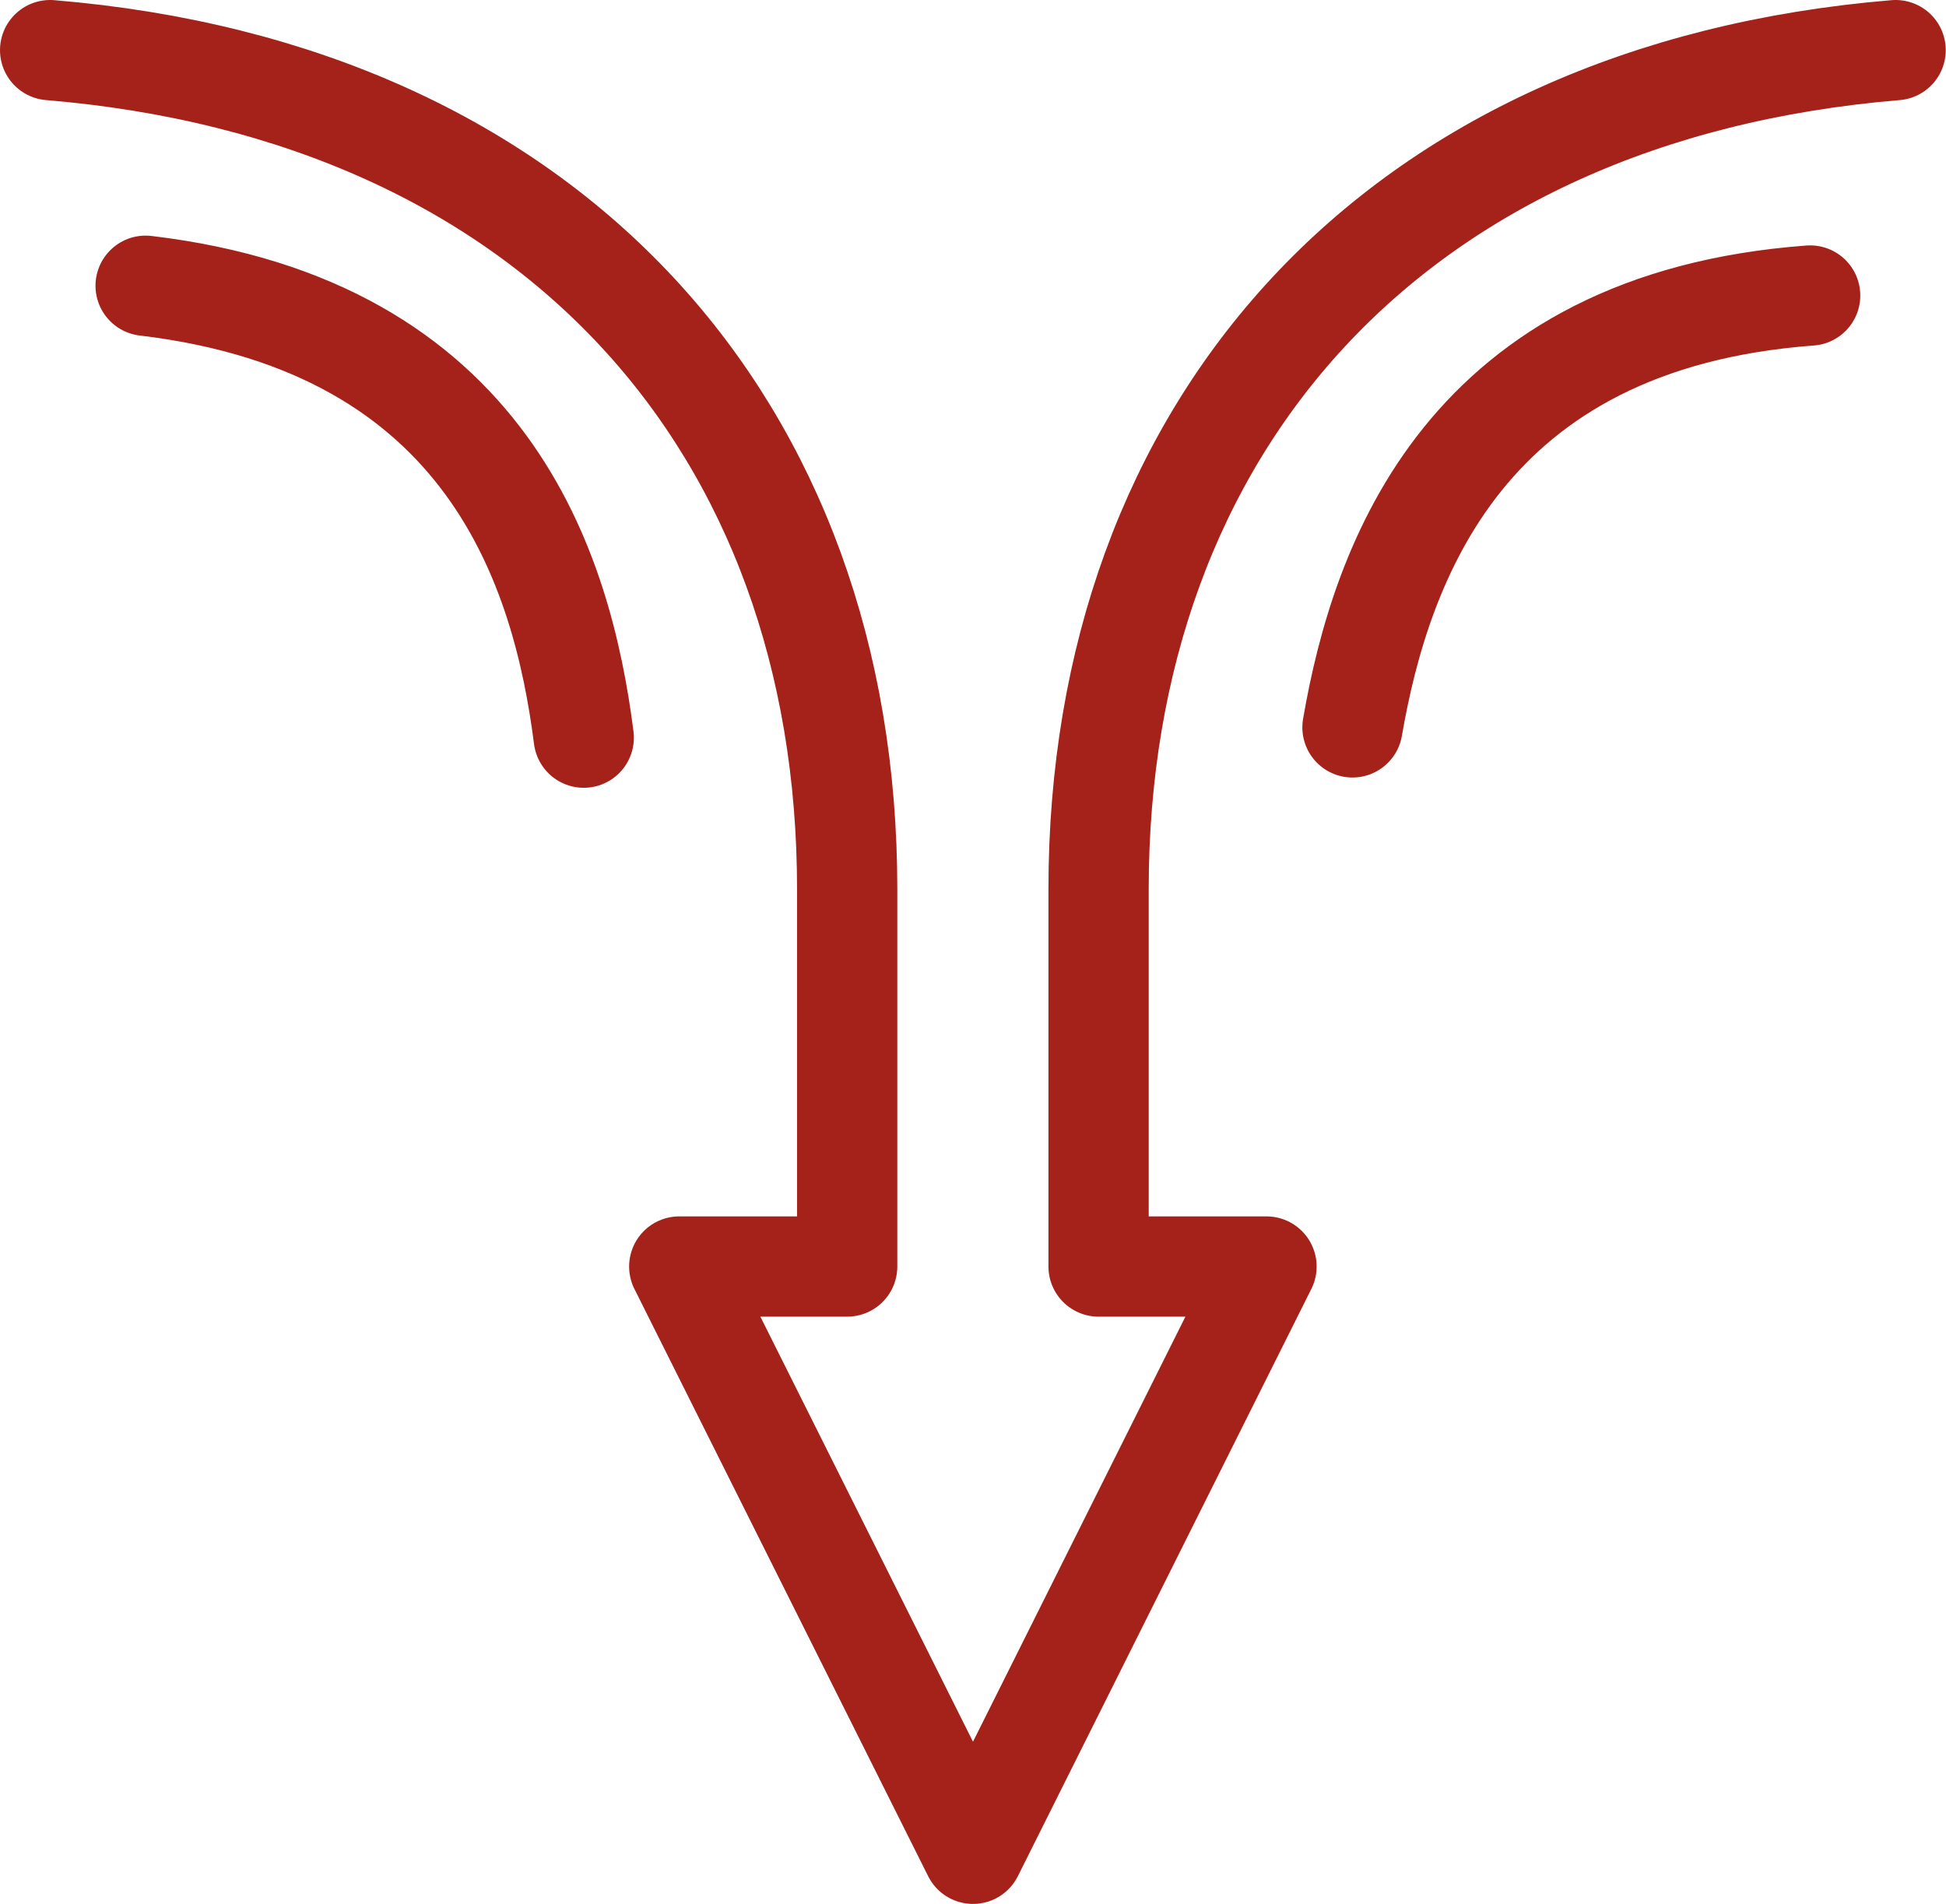 <?xml version="1.0" encoding="UTF-8"?><svg id="a" xmlns="http://www.w3.org/2000/svg" width="77.64" height="75.97" viewBox="0 0 77.64 75.97"><path id="b" d="M72.22,11.79c-13.76,1.02-17.12,10.63-18.26,17.23M5.81,11.4c13.71,1.63,16.63,11.38,17.48,18.03M2,2c20.08,1.67,31.8,15.06,31.8,33.47v15.06h-6.7l11.72,23.43,11.71-23.43h-6.7v-15.06c0-18.41,11.72-31.8,31.8-33.47" fill="none" stroke="#a5221a" stroke-linecap="round" stroke-linejoin="round" stroke-width="4"/></svg>